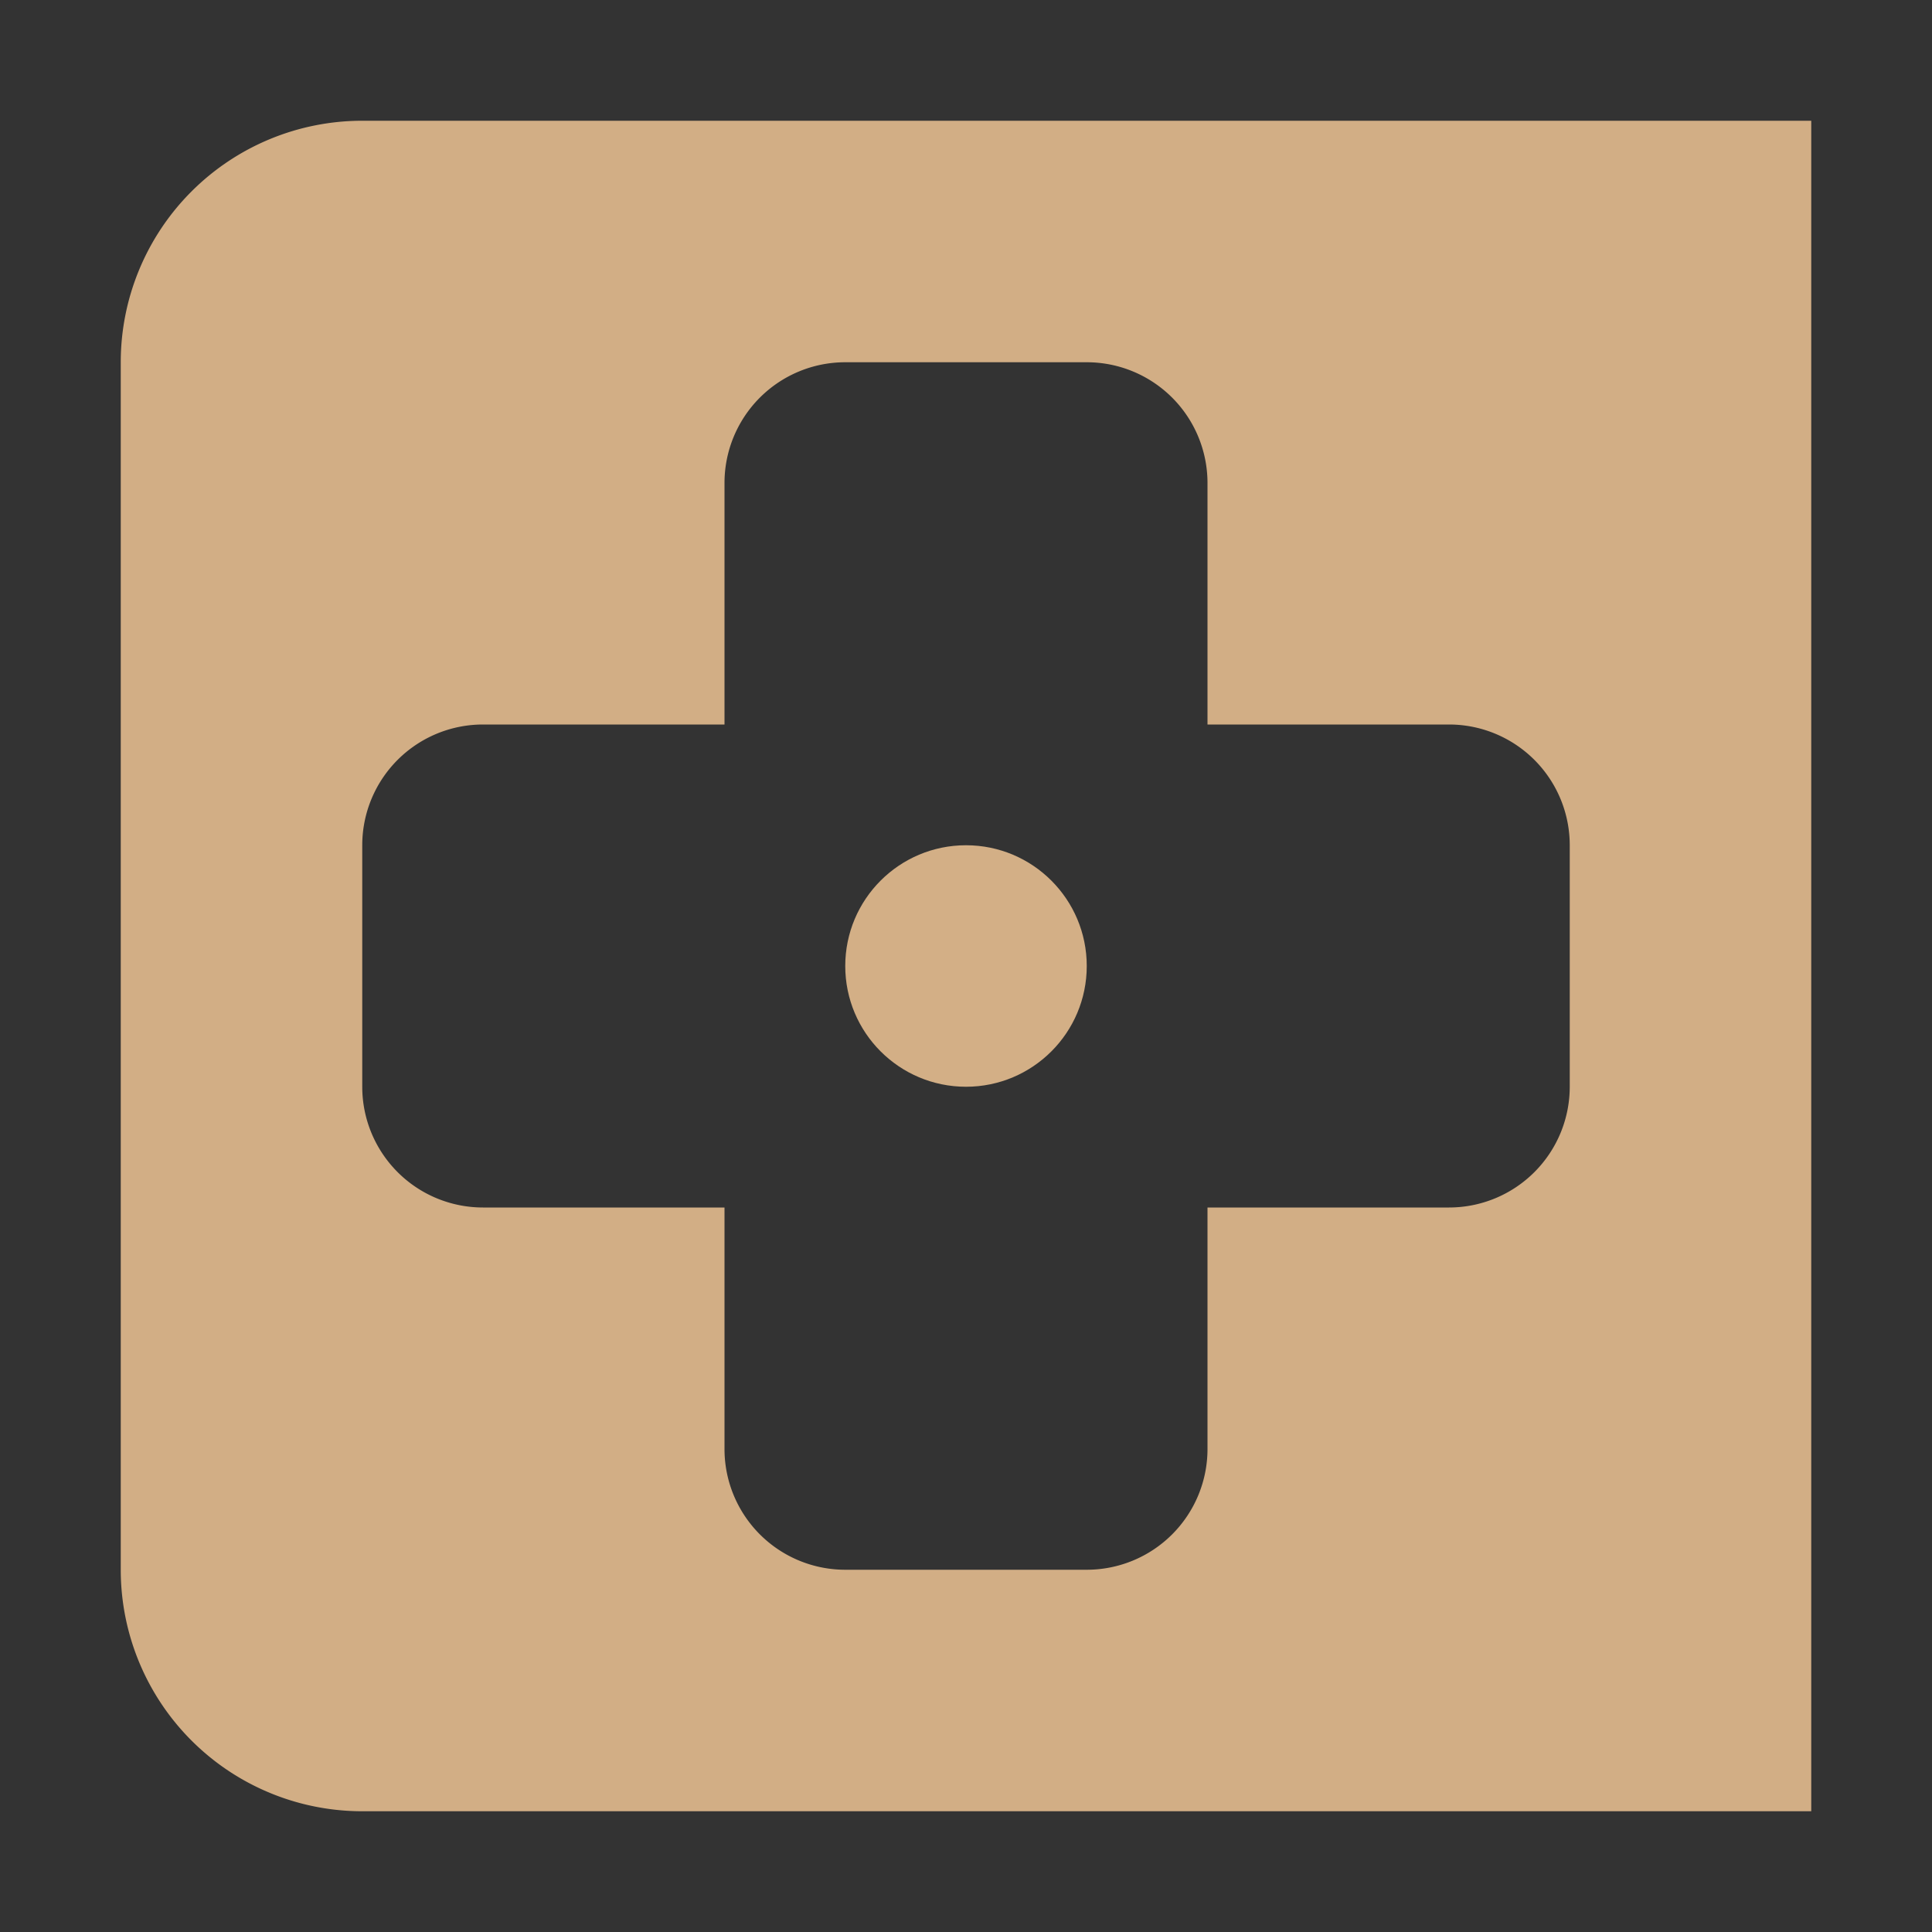 <svg height="16" viewBox="0 0 16 16" width="16" xmlns="http://www.w3.org/2000/svg"><rect x="0" y="0" width="16" height="16" fill="#333333" stroke="none"/><g transform="translate(0 -1036.4)"><path d="m27 1038.4h7v14h-7z" fill="#fff" fill-opacity=".996"/><g fill="#d3af86"><path d="m3 1a2 2 0 0 0 -2 2v10a2 2 0 0 0 2 2h12v-14zm4 2h2a1 1 0 0 1 1 1v2h2a1 1 0 0 1 1 1v2a1 1 0 0 1 -1 1h-2v2a1 1 0 0 1 -1 1h-2a1 1 0 0 1 -1-1v-2h-2a1 1 0 0 1 -1-1v-2a1 1 0 0 1 1-1h2v-2a1 1 0 0 1 1-1z" fill-opacity=".996" transform="translate(0 1036.4)"/><circle cx="8" cy="1044.4" r="1"/></g></g></svg>